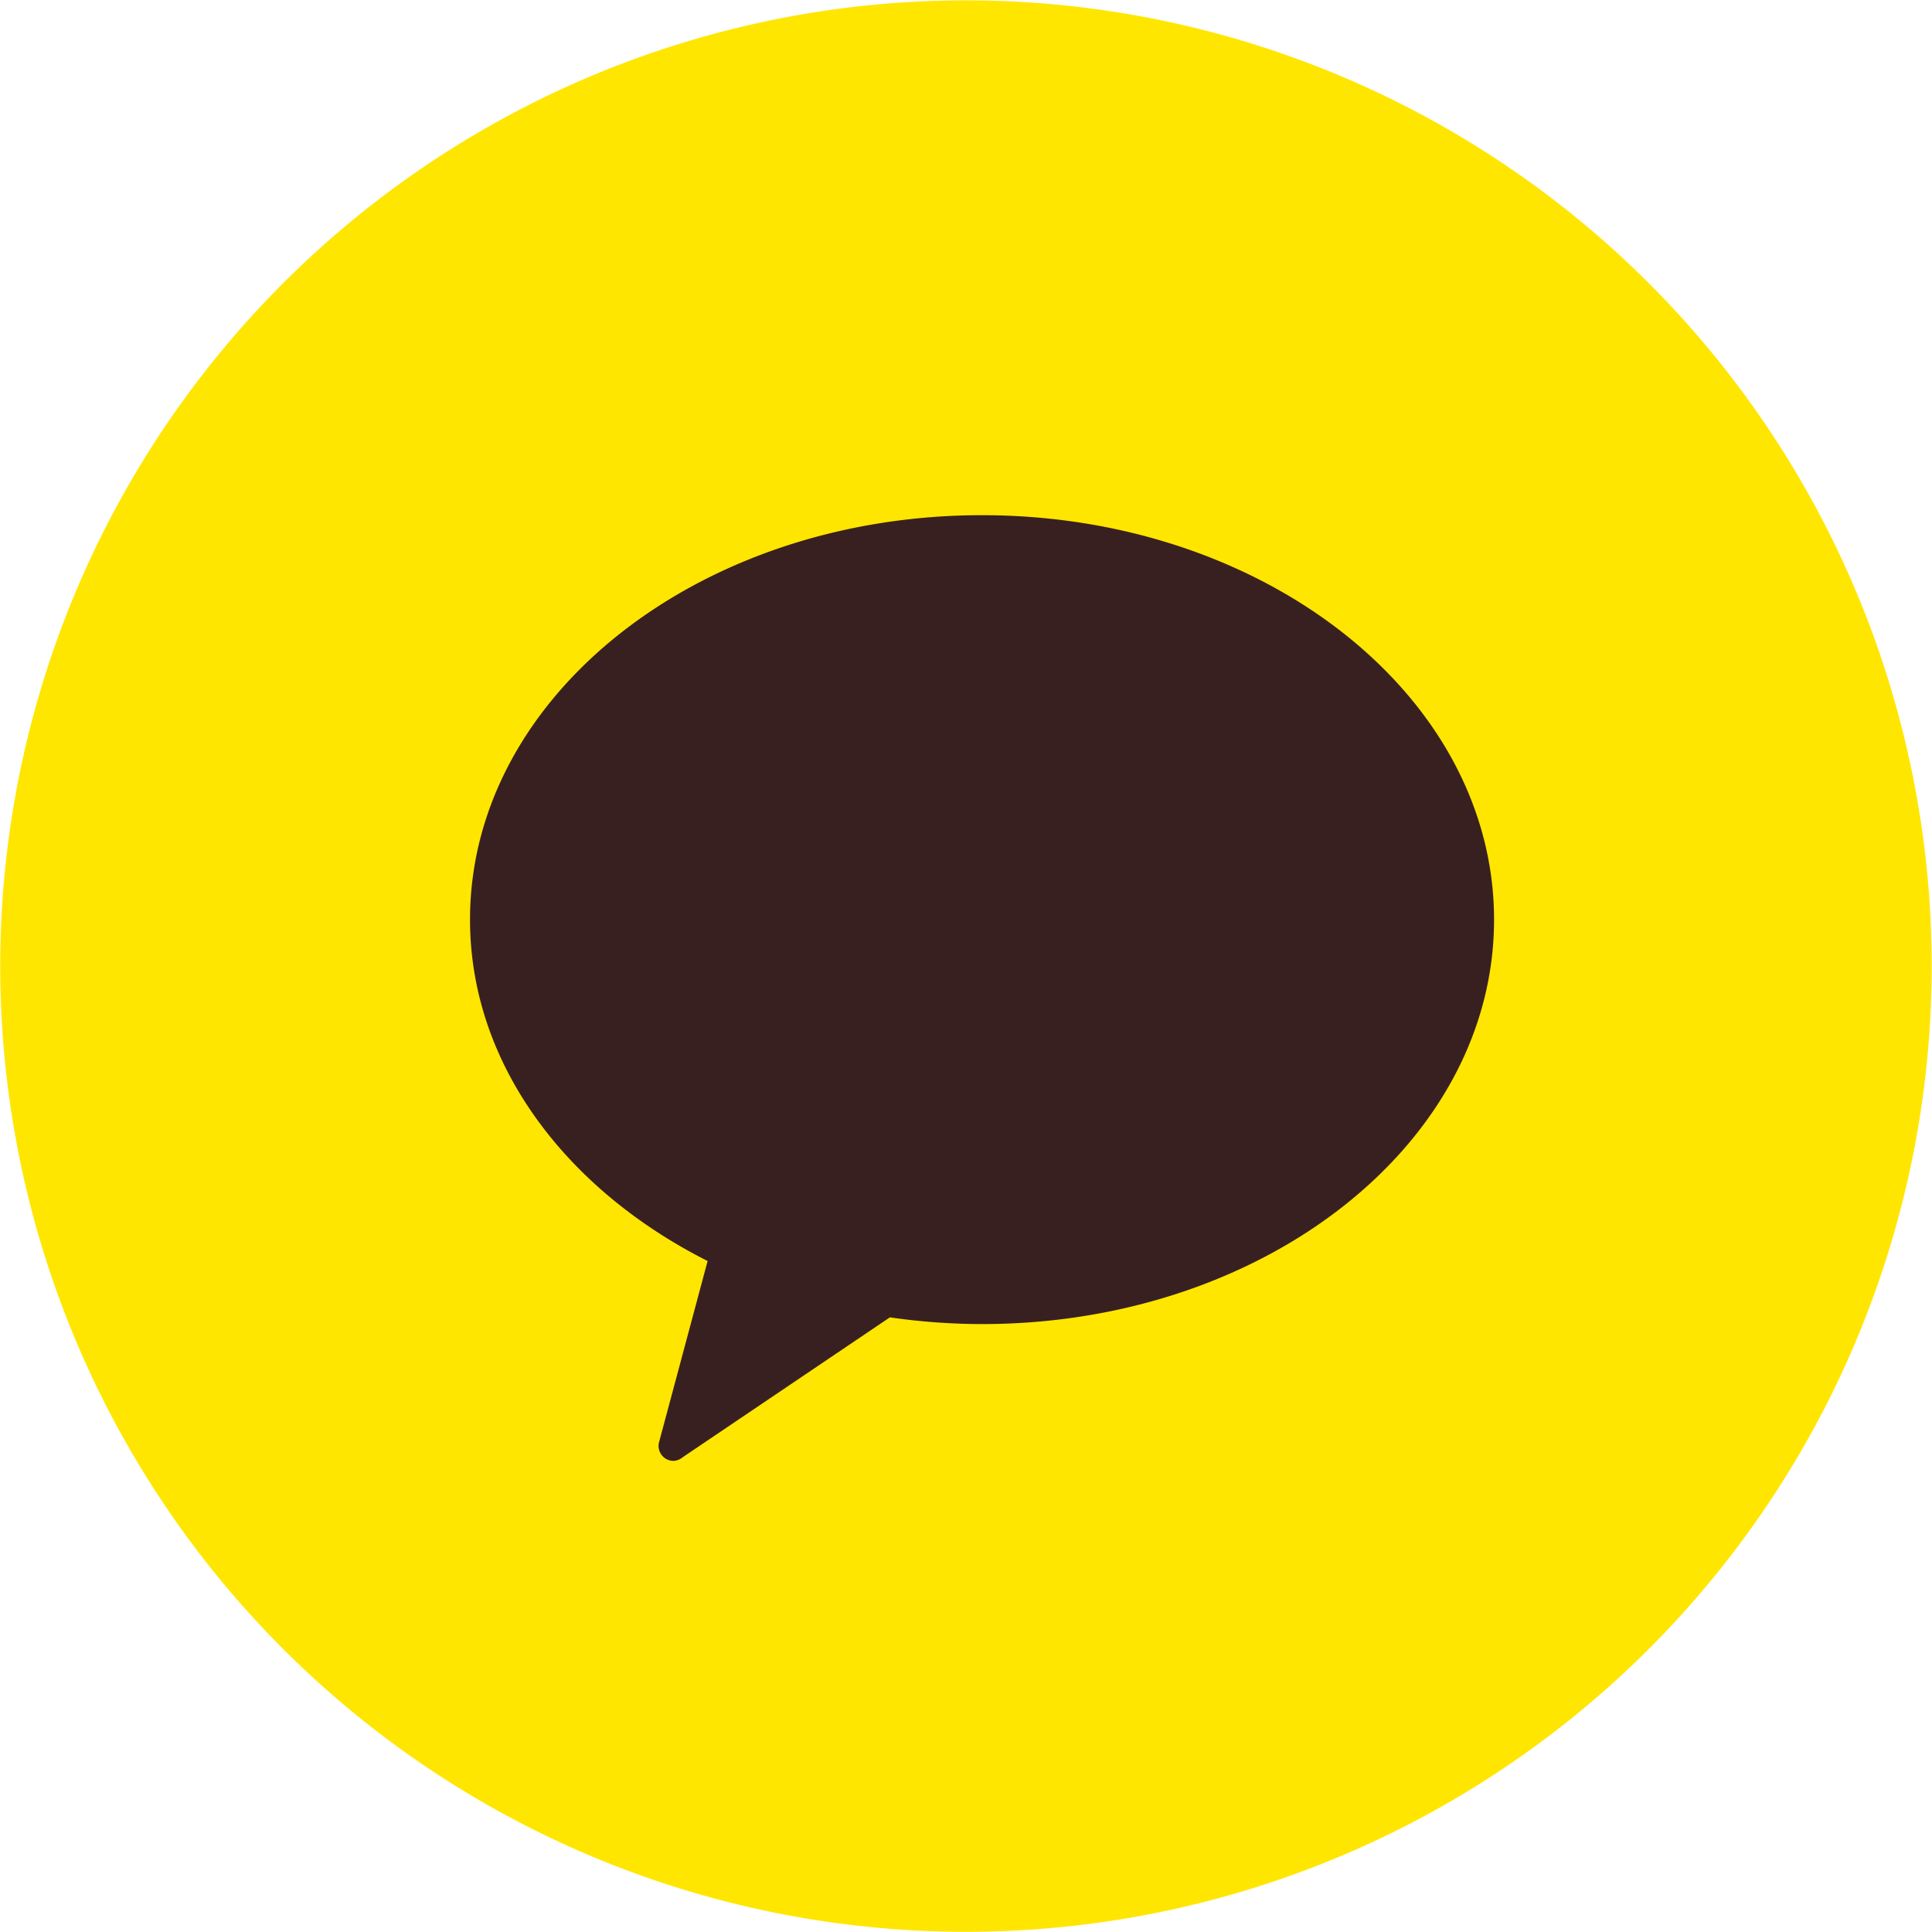 <svg xmlns="http://www.w3.org/2000/svg" width="50" height="50" viewBox="0 0 50 50">
  <g id="Group_2135" data-name="Group 2135" transform="translate(0 0)">
    <g id="Group_2132" data-name="Group 2132" transform="translate(0 0)">
      <g id="Group_2148" data-name="Group 2148">
        <path id="Path_4218" data-name="Path 4218" d="M49,18.031A24.993,24.993,0,1,1,18.031,1,24.993,24.993,0,0,1,49,18.031" transform="translate(0 0)" fill="#ffe600"/>
      </g>
    </g>
    <g id="Group_2134" data-name="Group 2134" transform="translate(2.175 2.008)">
      <g id="Group_2150" data-name="Group 2150" transform="translate(9.989 11.325)">
        <path id="Path_4219" data-name="Path 4219" d="M27.411,16.055c-7.317,0-13.249,4.684-13.249,10.465,0,3.718,2.458,6.974,6.149,8.837l-1.249,4.661a.387.387,0,0,0,.095.4.38.38,0,0,0,.271.111.386.386,0,0,0,.23-.088l5.37-3.626a16.8,16.8,0,0,0,2.385.174c7.316,0,13.251-4.685,13.251-10.466S34.728,16.055,27.411,16.055" transform="translate(-14.162 -16.055)" fill="#392020"/>
      </g>
    </g>
  </g>
</svg>
